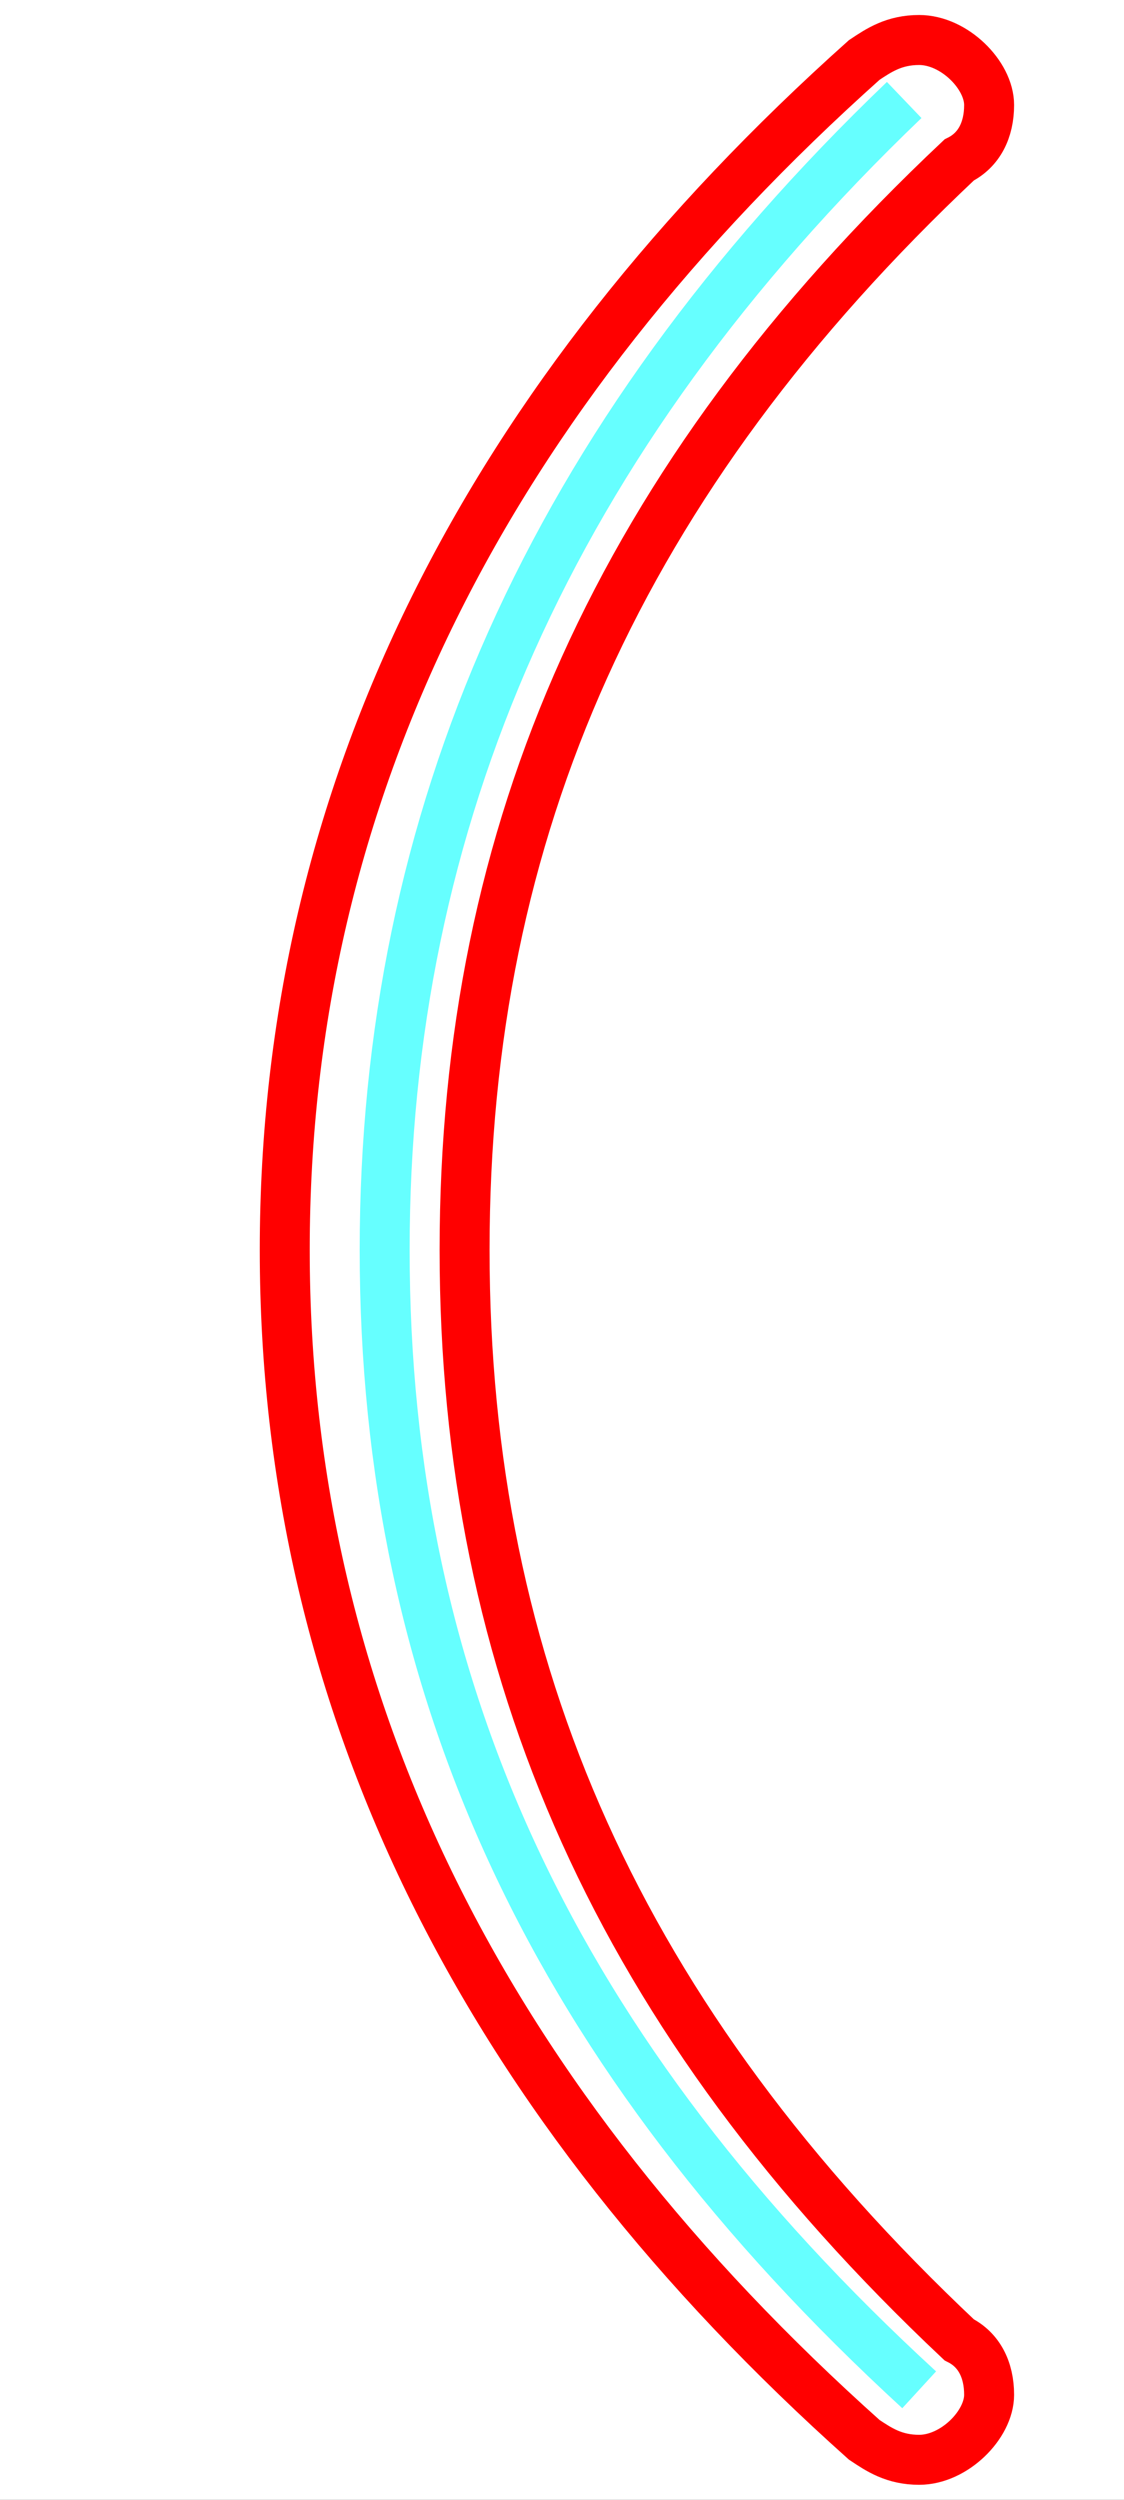 <?xml version='1.0' encoding='utf8'?>
<svg viewBox="0.0 -6.0 22.5 50.0" version="1.1" xmlns="http://www.w3.org/2000/svg">
<rect x="0.0" y="-6.0" width="22.5" height="50.0" fill="#333333" stroke="none"/>
<rect x="-1000" y="-1000" width="2000" height="2000" stroke="white" fill="white"/>
<g style="fill:none;stroke:rgba(255, 0, 0, 1);  stroke-width:1"><path d="M 5.7 -19.0 C 5.7 -28.2 9.8 -36.1 17.3 -42.8 C 17.6 -43.0 17.9 -43.2 18.4 -43.2 C 19.1 -43.2 19.8 -42.5 19.8 -41.9 C 19.8 -41.4 19.6 -41.0 19.2 -40.8 C 12.4 -34.4 9.3 -27.4 9.3 -19.0 C 9.3 -10.6 12.4 -3.6 19.2 2.8 C 19.6 3.0 19.8 3.4 19.8 3.9 C 19.8 4.5 19.1 5.2 18.4 5.2 C 17.9 5.2 17.6 5.0 17.3 4.8 C 9.8 -1.9 5.7 -9.8 5.7 -19.0 Z" transform="translate(0.0 38.0)" />
</g>
<g style="fill:none;stroke:rgba(0, 255, 255, 0.6);  stroke-width:1">
<path d="M 18.4 3.8 C 11.1 -2.9 7.7 -10.2 7.7 -19.0 C 7.7 -27.6 11.0 -35.2 18.1 -42.0" transform="translate(0.0 38.0)" />
</g>
</svg>